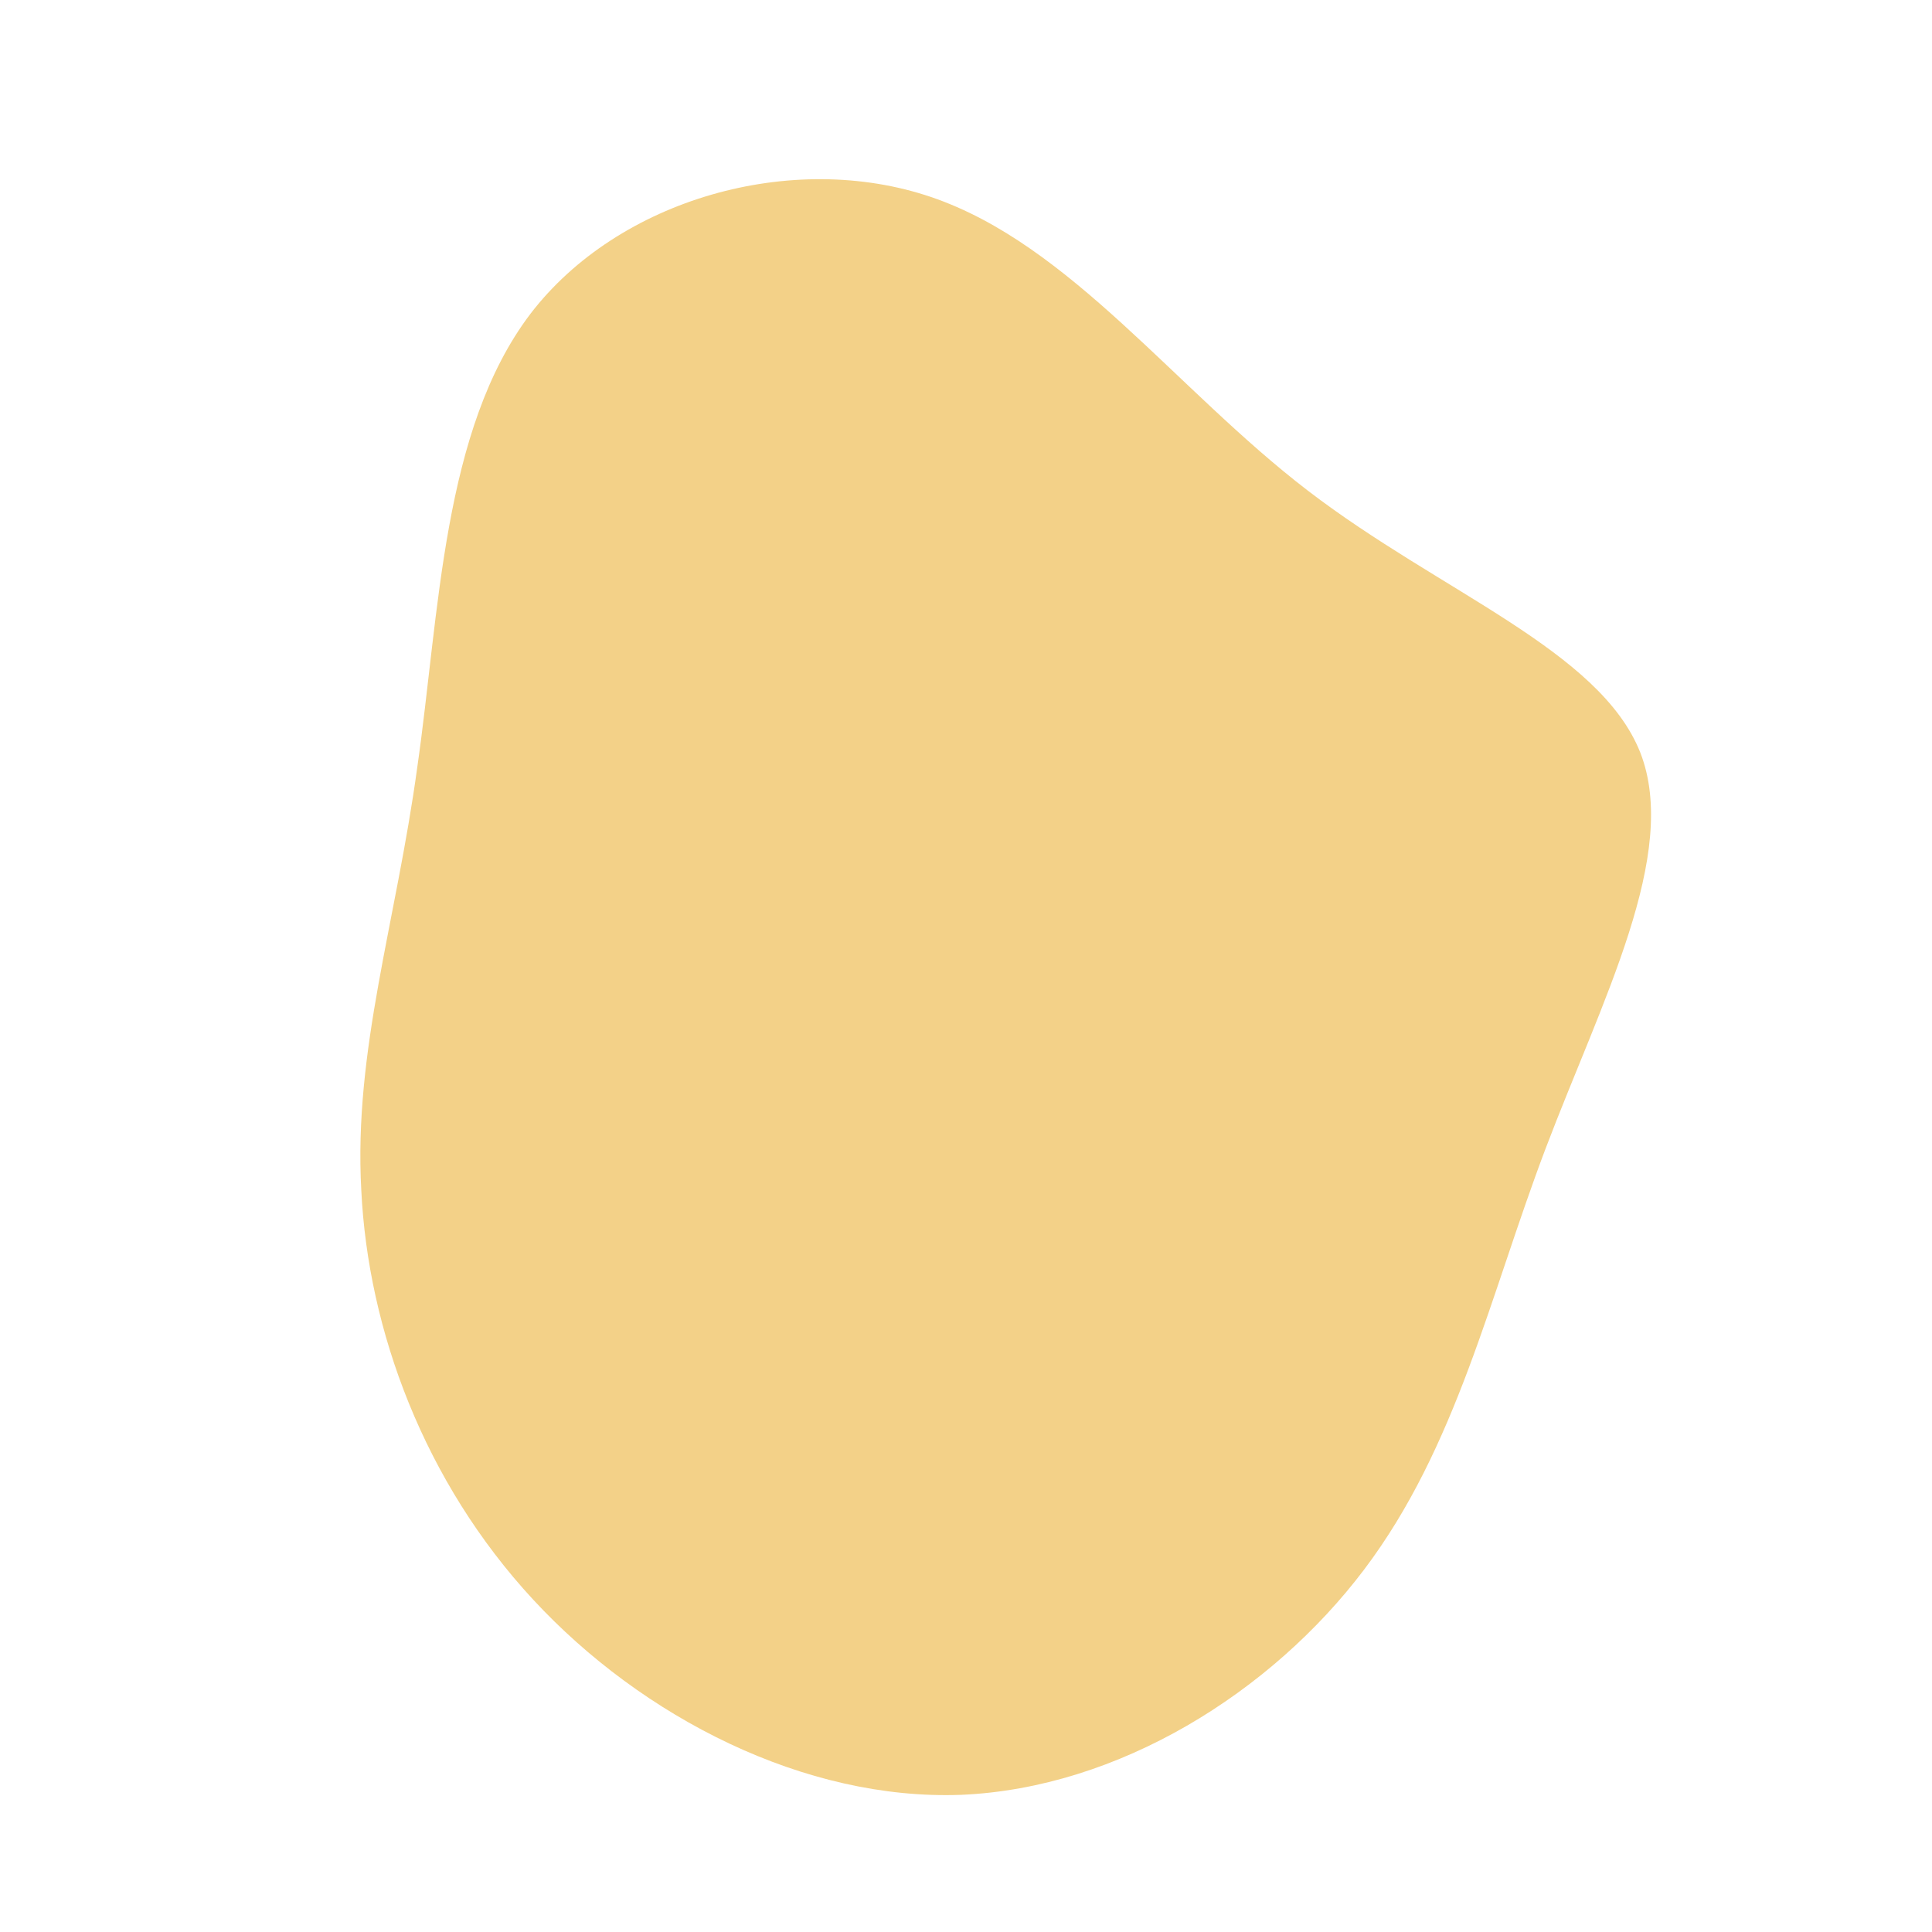 <?xml version="1.0" standalone="no"?>
<svg viewBox="0 0 200 200" xmlns="http://www.w3.org/2000/svg">
  <path fill="#F3D188" d="M35.4,-49.2C49.1,-38.7,65.6,-32.7,69.8,-22.1C73.9,-11.6,65.8,3.6,60,18.9C54.2,34.2,50.8,49.8,41.2,62.5C31.6,75.2,15.8,85.1,-0.5,85.8C-16.7,86.4,-33.5,77.8,-44.8,65.6C-56.1,53.4,-61.9,37.7,-62.6,23.2C-63.4,8.7,-59,-4.5,-56.8,-20.6C-54.5,-36.6,-54.2,-55.5,-45.1,-67.5C-36,-79.4,-18,-84.5,-3.6,-79.6C10.8,-74.7,21.7,-59.7,35.4,-49.2Z" transform="translate(100 100)" />
</svg>
